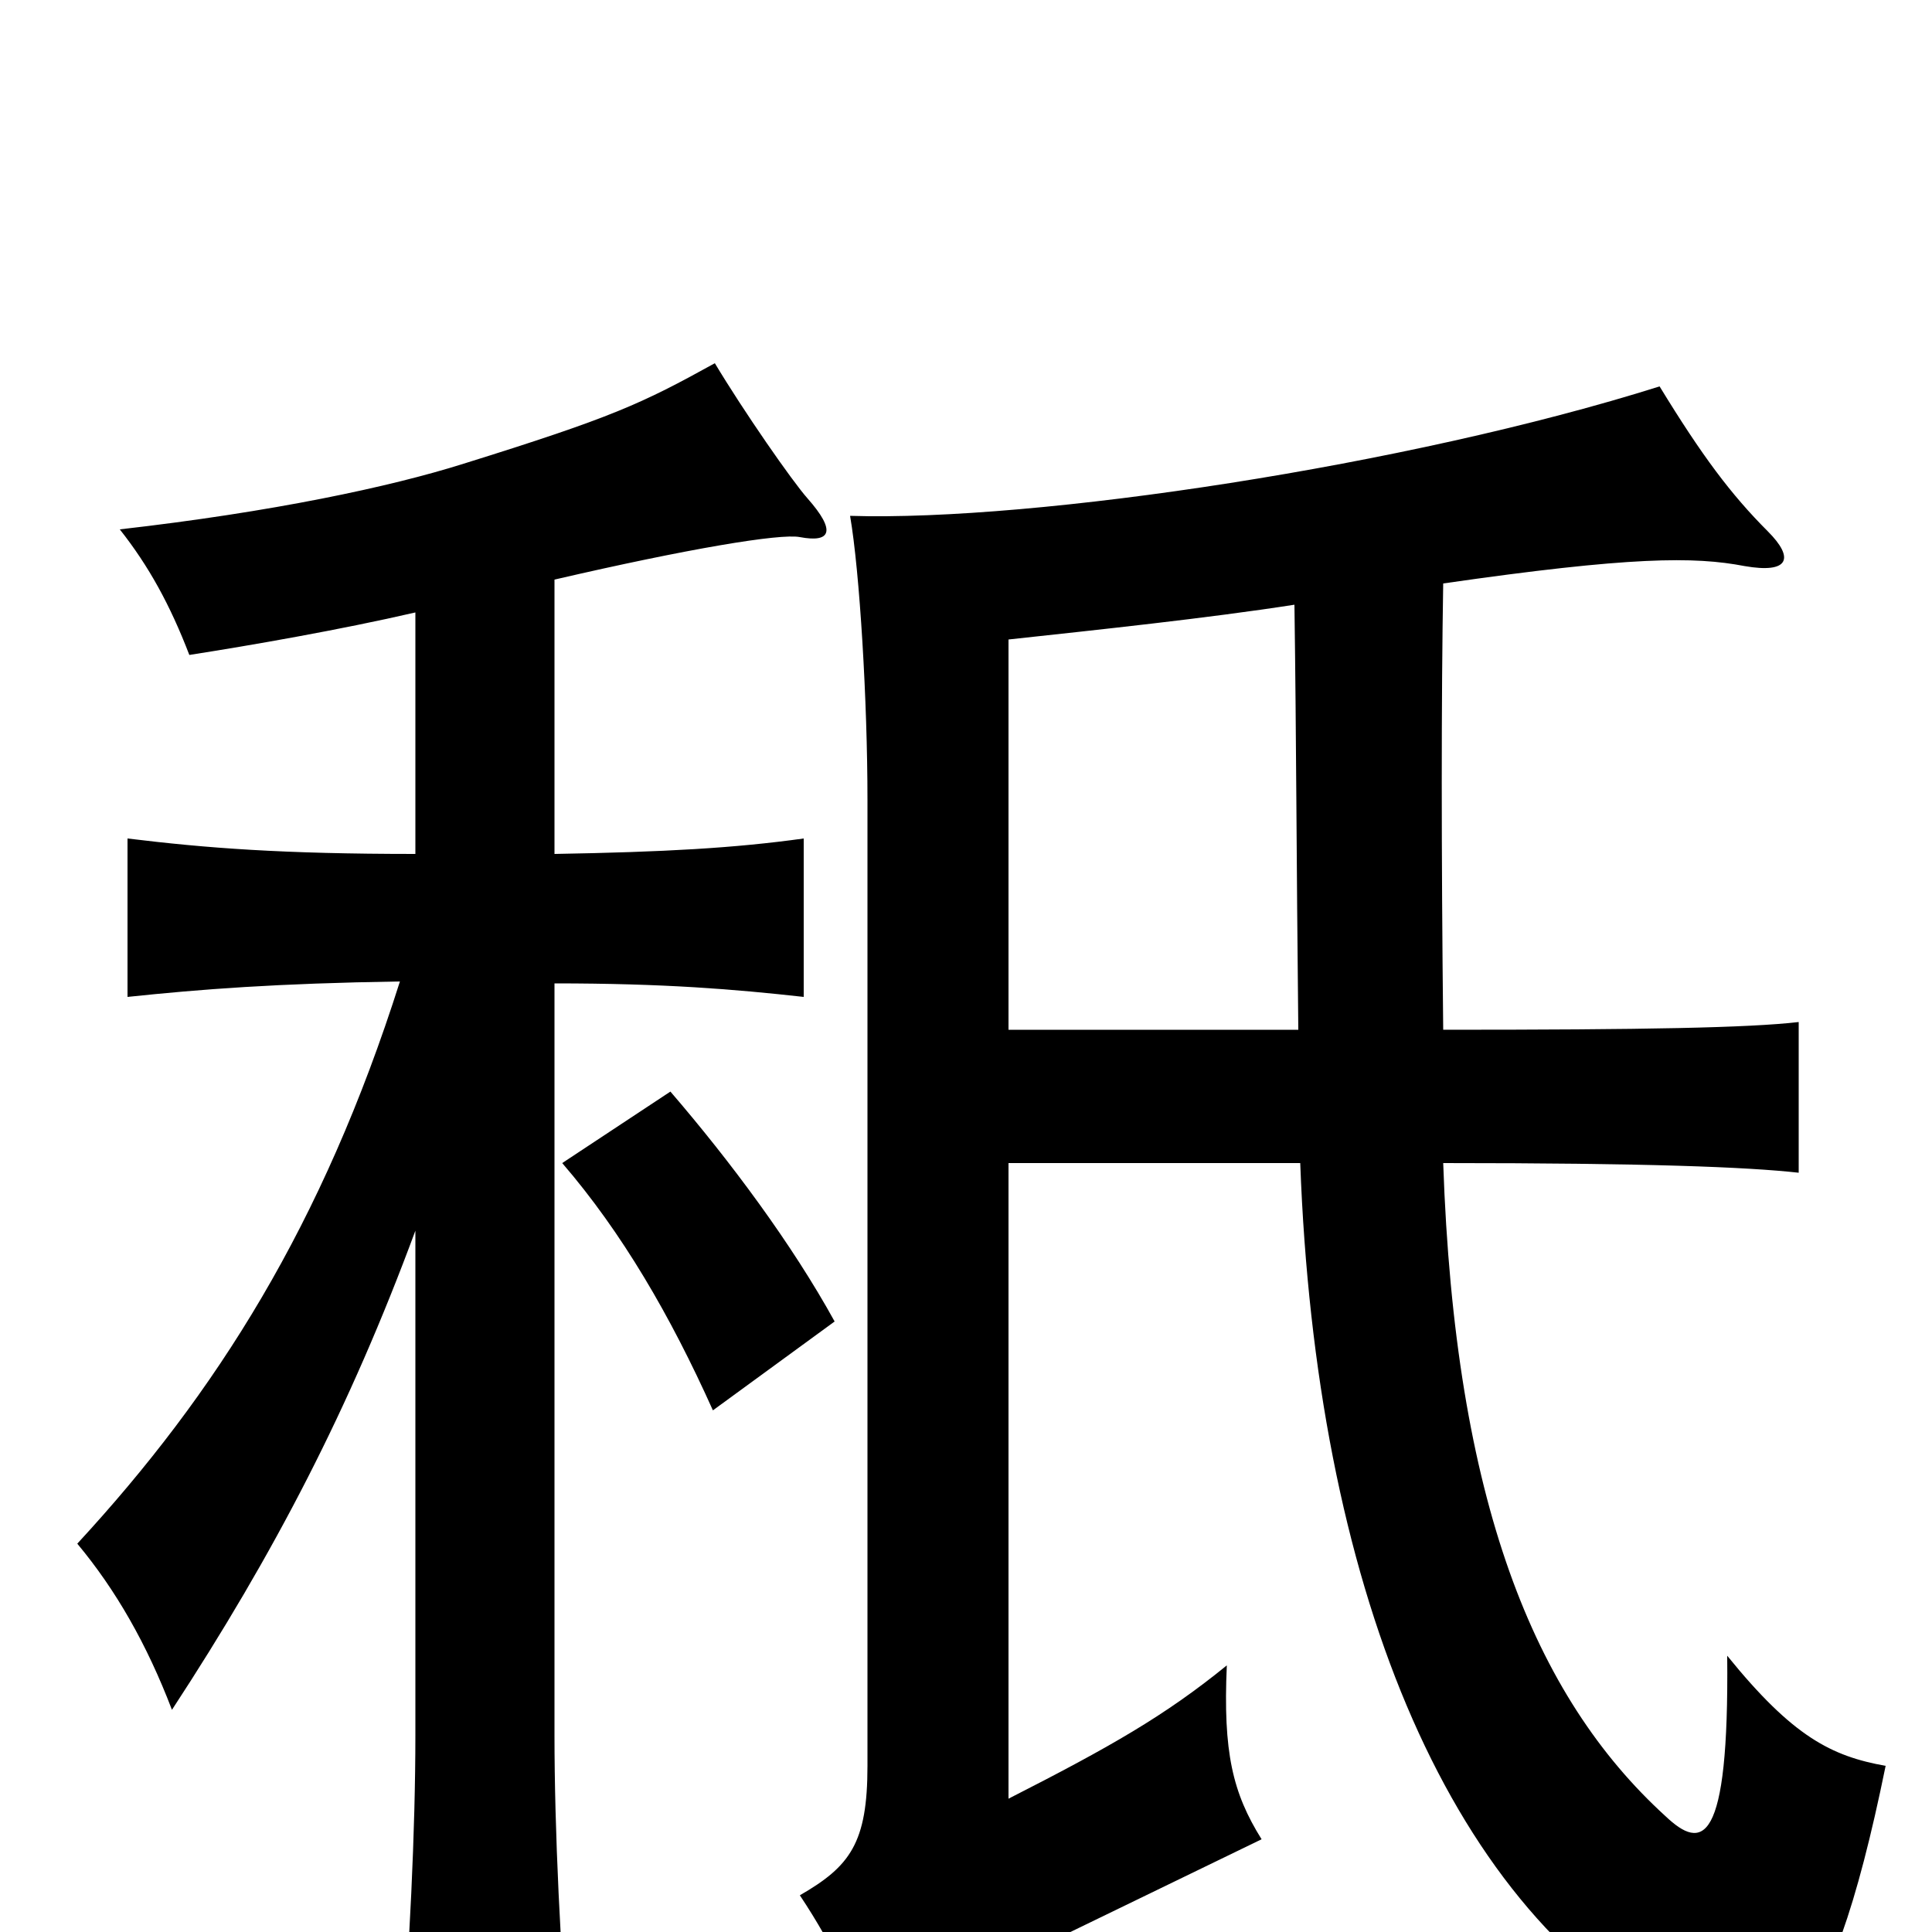 <svg xmlns="http://www.w3.org/2000/svg" viewBox="0 -1000 1000 1000">
	<path fill="#000000" d="M432 -316C410 -356 378 -399 347 -435L291 -398C322 -362 347 -319 369 -270ZM215 -363V-102C215 -53 212 10 207 70H295C290 10 287 -53 287 -102C287 -102 287 -319 287 -491C344 -491 380 -488 416 -484V-566C380 -561 344 -559 287 -558V-700C356 -716 404 -724 414 -722C430 -719 433 -725 418 -742C410 -751 385 -787 370 -812C332 -791 317 -784 240 -760C202 -748 141 -735 62 -726C77 -707 88 -687 98 -661C130 -666 176 -674 215 -683V-558C146 -558 107 -561 66 -566V-484C104 -488 143 -491 207 -492C167 -366 112 -279 40 -201C60 -177 76 -149 89 -115C142 -196 181 -271 215 -363ZM670 -687C671 -615 671 -559 672 -467H522V-669C568 -674 625 -680 670 -687ZM522 -398H673C681 -181 748 -15 865 49C917 77 946 61 976 -86C948 -91 928 -101 894 -143C895 -44 881 -42 862 -60C794 -122 753 -223 747 -398C852 -398 904 -396 931 -393V-471C905 -468 852 -467 747 -467C746 -561 746 -638 747 -698C844 -712 877 -712 903 -707C926 -703 929 -711 915 -725C896 -744 881 -764 859 -800C729 -759 536 -730 440 -733C445 -704 449 -637 449 -586V-86C449 -46 440 -34 414 -19C432 8 445 36 454 63C474 42 489 32 519 17L653 -48C638 -72 633 -93 635 -138C603 -112 575 -96 522 -69Z"/>
</svg>